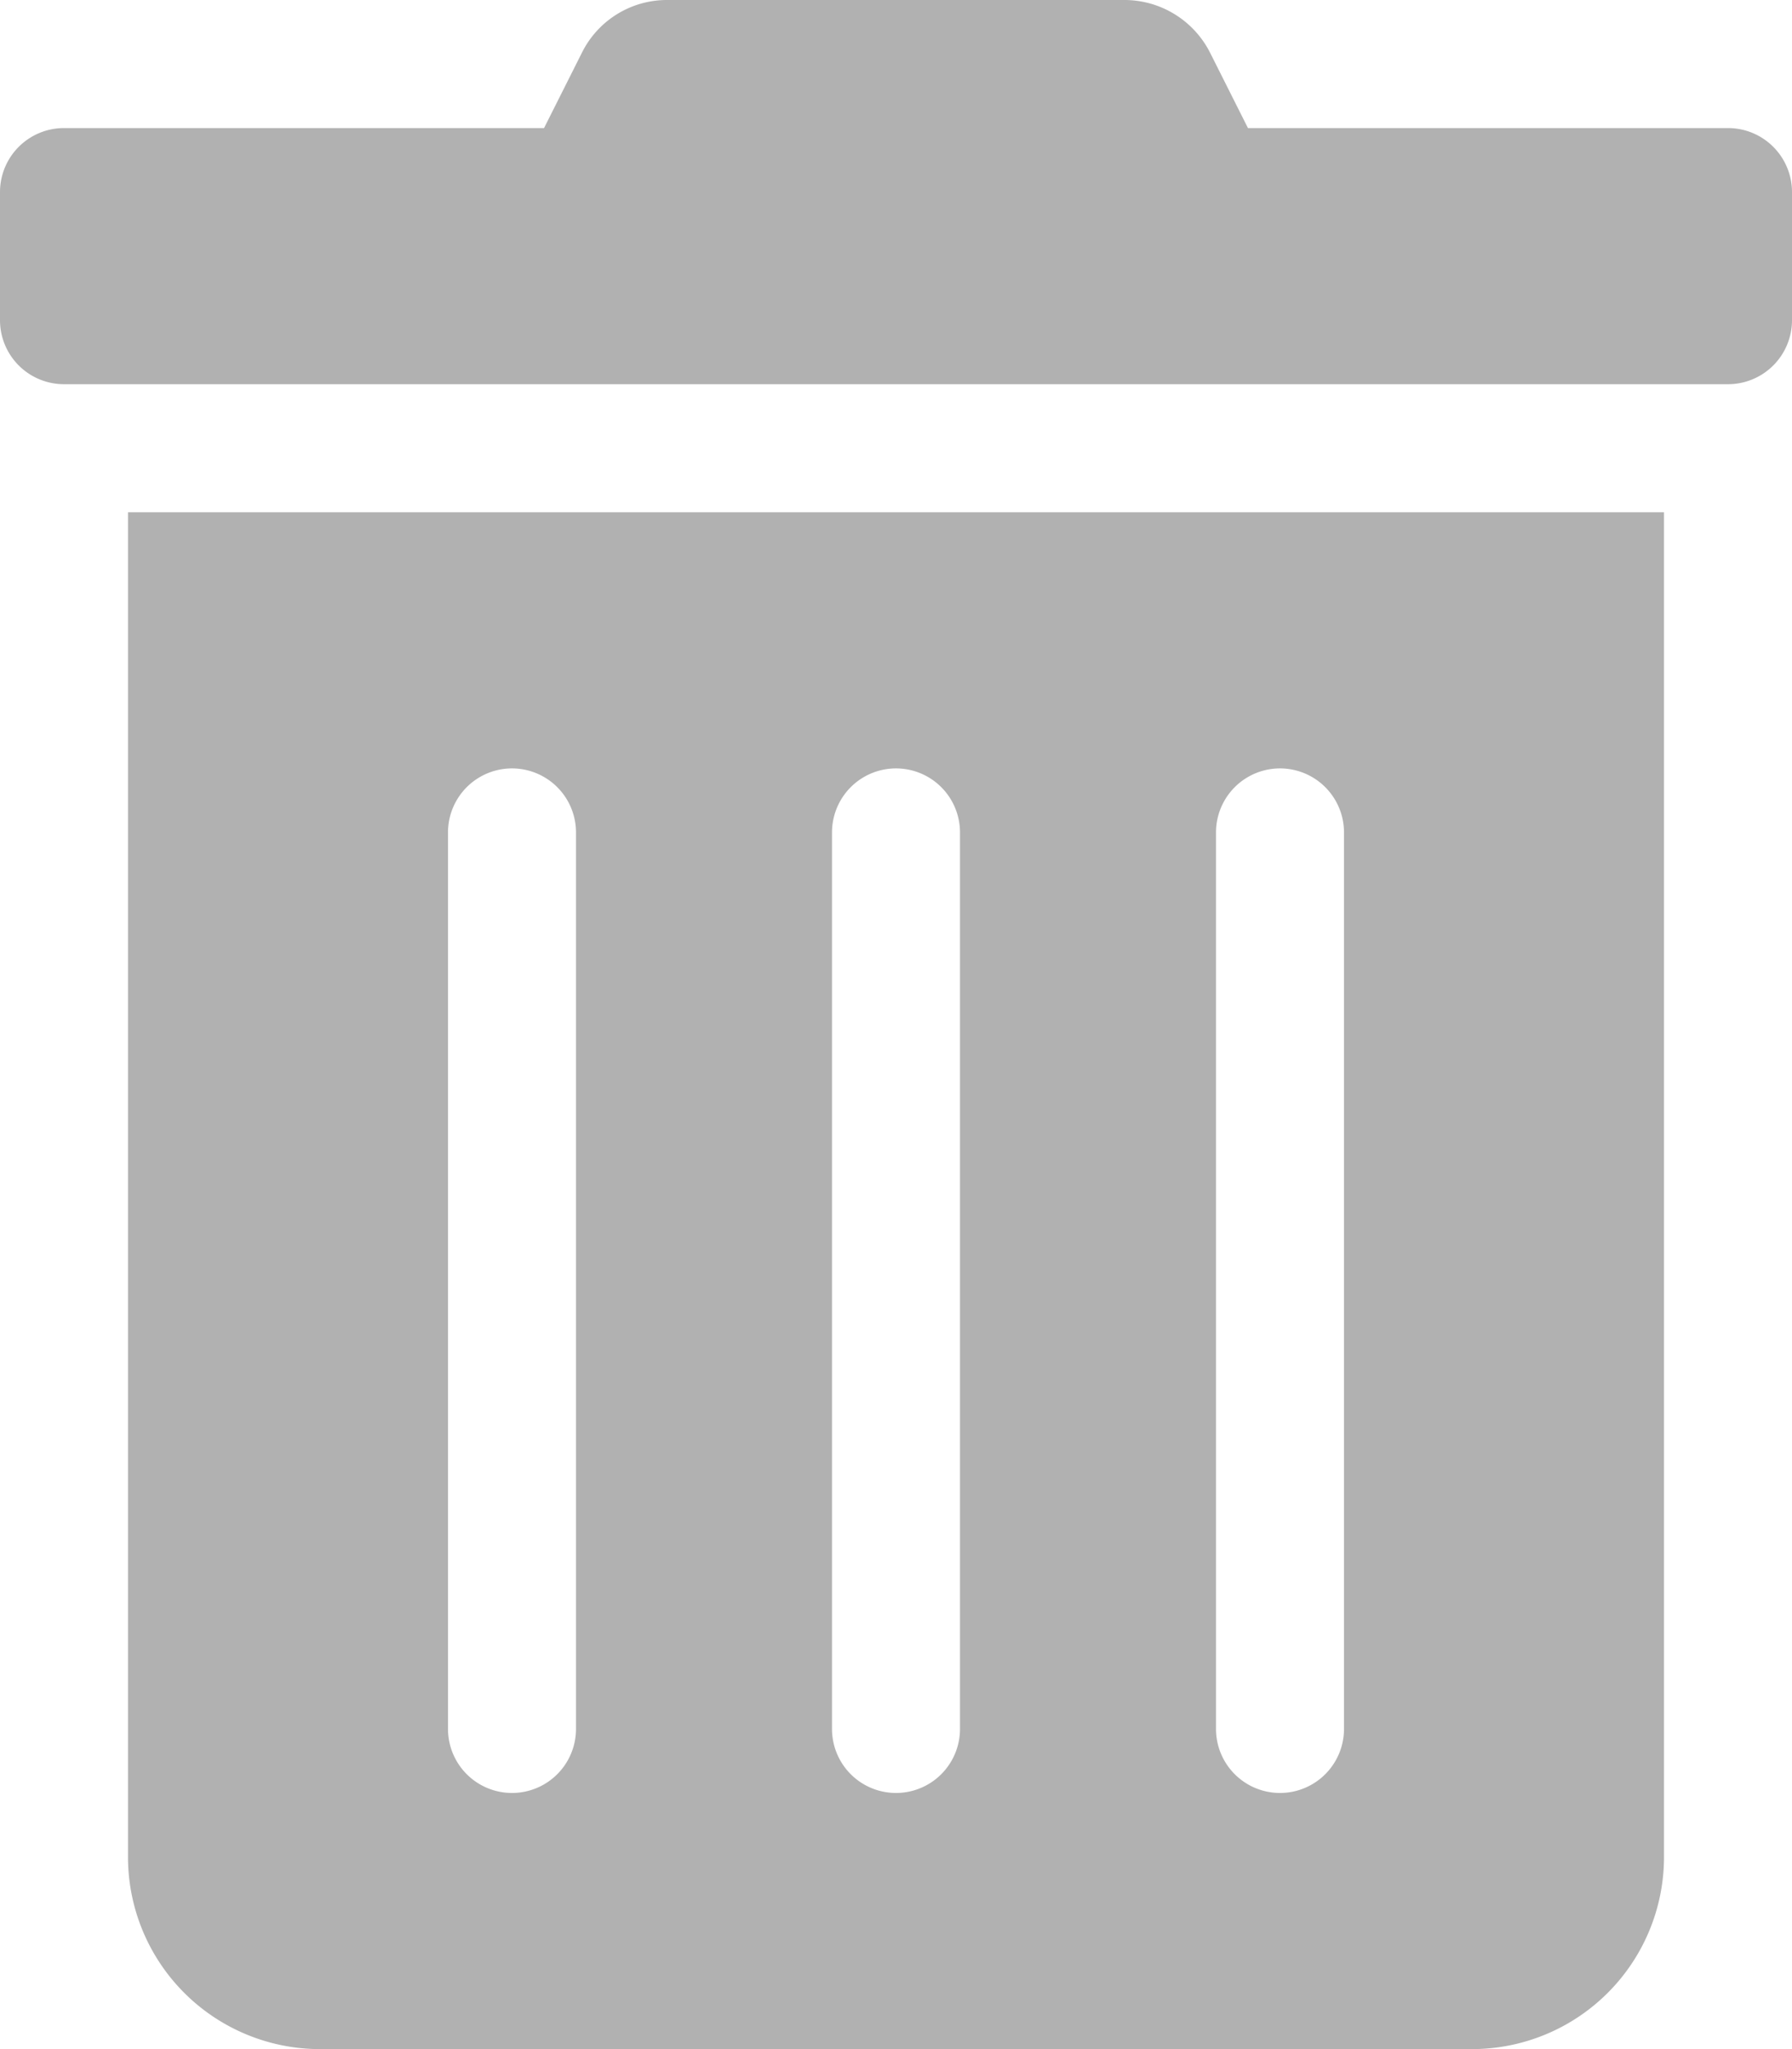 <svg xmlns="http://www.w3.org/2000/svg" width="17.5" height="20" viewBox="0 0 17.5 20">
  <path id="Icon_awesome-trash-alt" data-name="Icon awesome-trash-alt" d="M1.25,18.125A1.875,1.875,0,0,0,3.125,20h11.25a1.875,1.875,0,0,0,1.875-1.875V5h-15Zm10.625-10a.625.625,0,1,1,1.25,0v8.75a.625.625,0,0,1-1.25,0Zm-3.75,0a.625.625,0,1,1,1.25,0v8.75a.625.625,0,0,1-1.25,0Zm-3.75,0a.625.625,0,0,1,1.25,0v8.75a.625.625,0,0,1-1.25,0Zm12.5-6.875H12.187L11.82.52A.938.938,0,0,0,10.98,0H6.516A.927.927,0,0,0,5.68.52l-.367.73H.625A.625.625,0,0,0,0,1.875v1.25a.625.625,0,0,0,.625.625h16.25a.625.625,0,0,0,.625-.625V1.875A.625.625,0,0,0,16.875,1.25Z" fill="#b1b1b1"/>
</svg>
